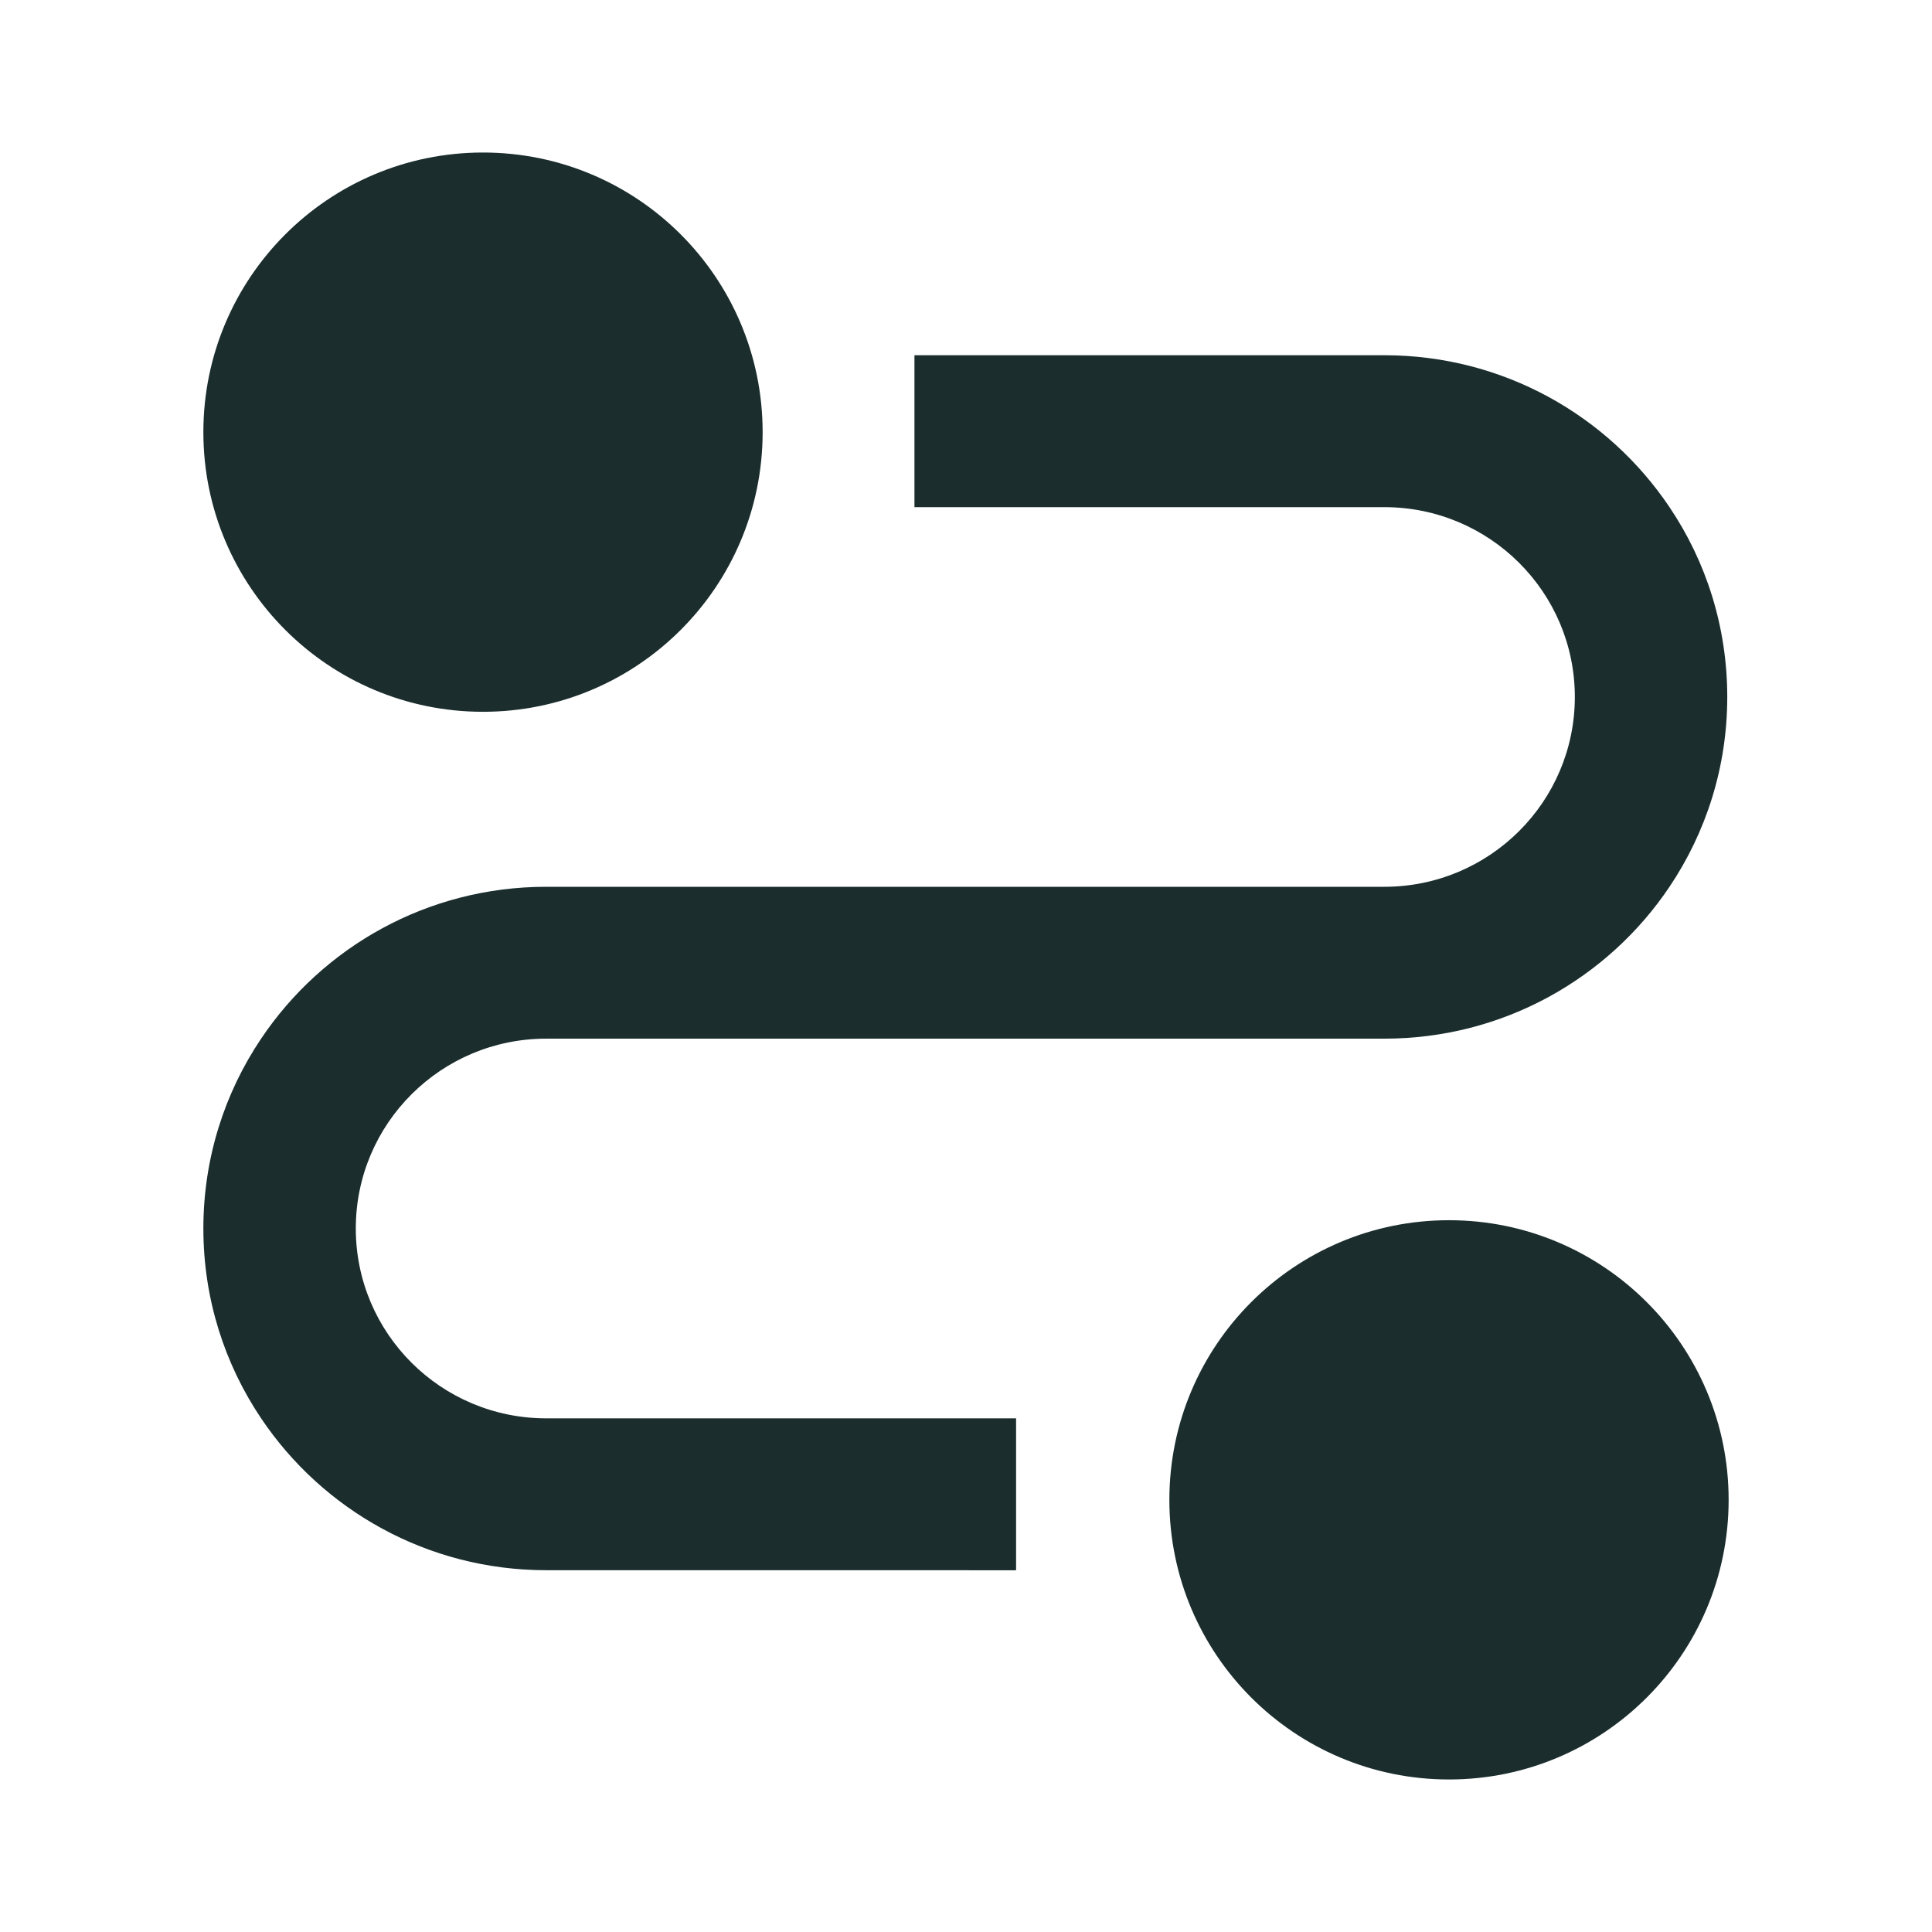 <svg width="38" height="38" viewBox="0 0 38 38" fill="none" xmlns="http://www.w3.org/2000/svg">
<path fill-rule="evenodd" clip-rule="evenodd" d="M9.5 14C12.538 14 15 11.538 15 8.5C15 5.462 12.538 3 9.5 3C6.462 3 4 5.462 4 8.5C4 11.538 6.462 14 9.5 14ZM32.837 9.975C31.626 8.173 29.566 6.987 27.228 6.987L17.986 6.987V9.975H27.228C29.297 9.975 30.975 11.646 30.975 13.708C30.975 15.77 29.297 17.442 27.228 17.442H10.744C8.405 17.442 6.345 18.627 5.136 20.429C4.418 21.496 4 22.781 4 24.163C4 25.546 4.418 26.829 5.136 27.897C6.345 29.698 8.405 30.884 10.744 30.884L19.985 30.885V27.897L10.744 27.897C8.675 27.897 6.998 26.226 6.998 24.163C6.998 22.101 8.675 20.429 10.744 20.429H27.228C29.566 20.429 31.627 19.244 32.837 17.442C33.555 16.373 33.973 15.09 33.973 13.708C33.973 12.326 33.555 11.041 32.837 9.975ZM34 29.5C34 32.538 31.538 35 28.5 35C25.462 35 23 32.538 23 29.5C23 26.462 25.462 24 28.5 24C31.538 24 34 26.462 34 29.5Z" fill="#1B2D2D"/>
</svg>

